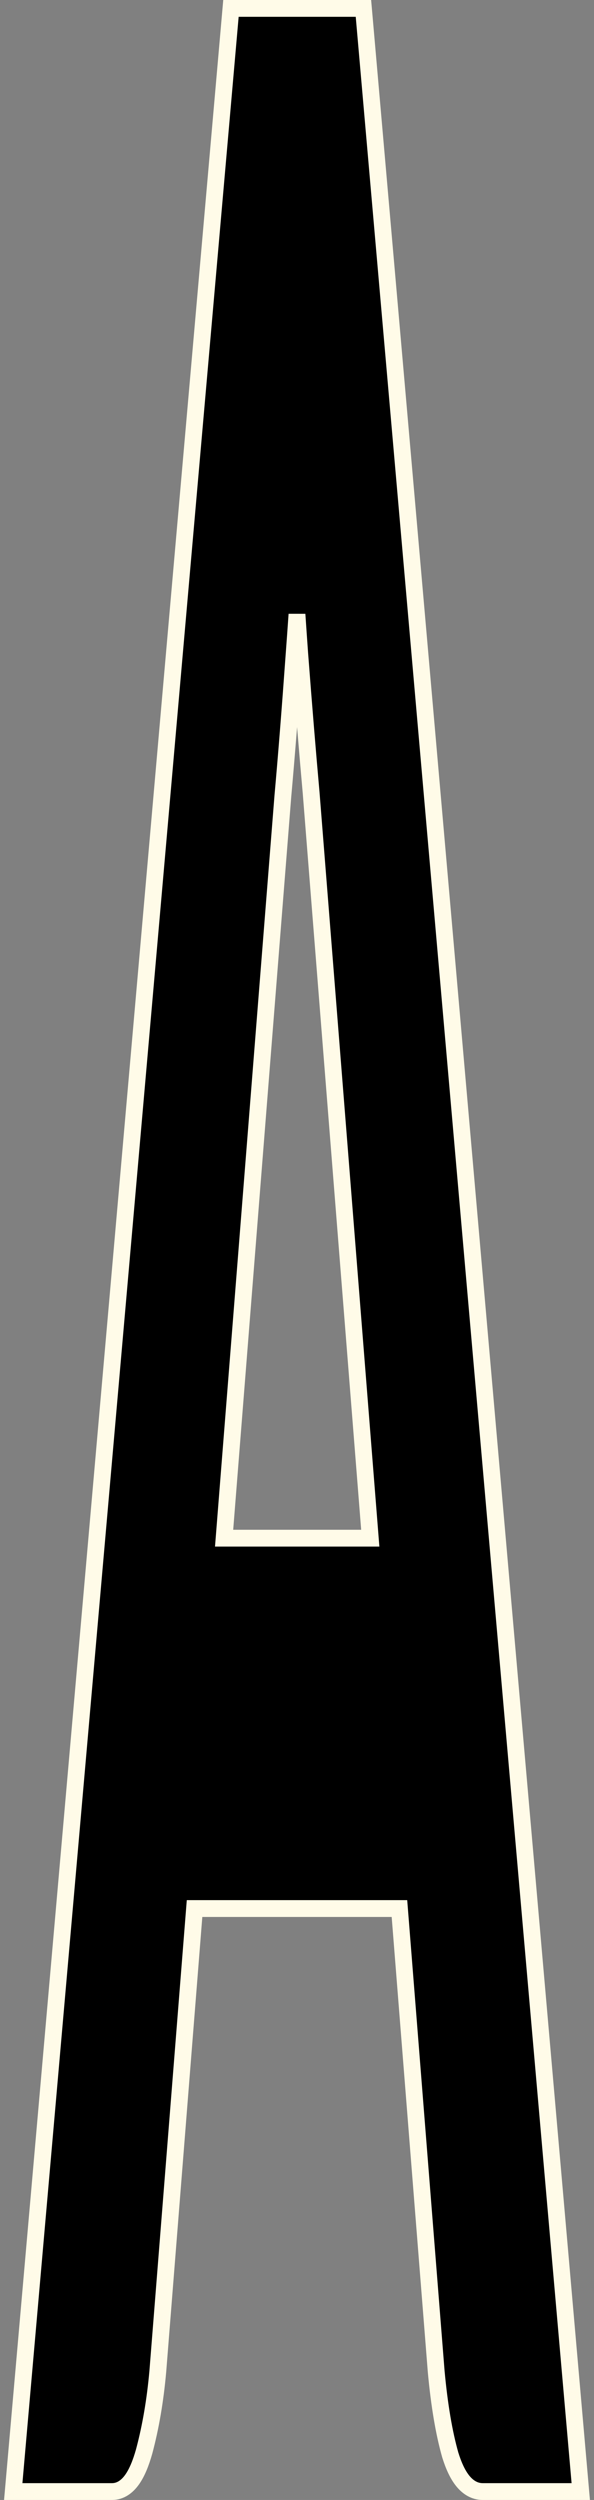 <svg width="106" height="446" viewBox="0 0 106 446" fill="none" xmlns="http://www.w3.org/2000/svg">
<rect x="0" y="0" width="106" height="446" fill="#808080" stroke="none"/>
<path d="M64.855 1.5L64.975 2.869L103.494 442.869L103.637 444.5H86.143C84.666 444.5 83.468 443.716 82.555 442.571C81.662 441.453 80.947 439.887 80.356 437.988L80.35 437.97L80.345 437.951C79.222 433.991 78.393 429.04 77.844 423.125L77.843 423.115L77.842 423.104L71.282 340.489H34.718L28.158 423.104L28.156 423.12C27.696 428.247 26.889 432.982 25.73 437.322L25.727 437.331L25.725 437.341C25.139 439.429 24.442 441.135 23.583 442.35C22.718 443.573 21.531 444.5 19.993 444.5H2.362L2.506 442.869L41.093 2.869L41.213 1.5H64.855ZM52.996 109.603C52.818 112.163 52.638 114.672 52.454 117.13C51.774 126.628 51.115 134.919 50.48 142.001L50.48 142.002L39.991 274.415H66.076L55.52 141.396V141.395C54.884 134.314 54.203 126.024 53.477 116.525V116.519C53.316 114.259 53.155 111.953 52.996 109.603Z" fill="black" stroke="#FFFBE8" stroke-width="3"/>
</svg>
